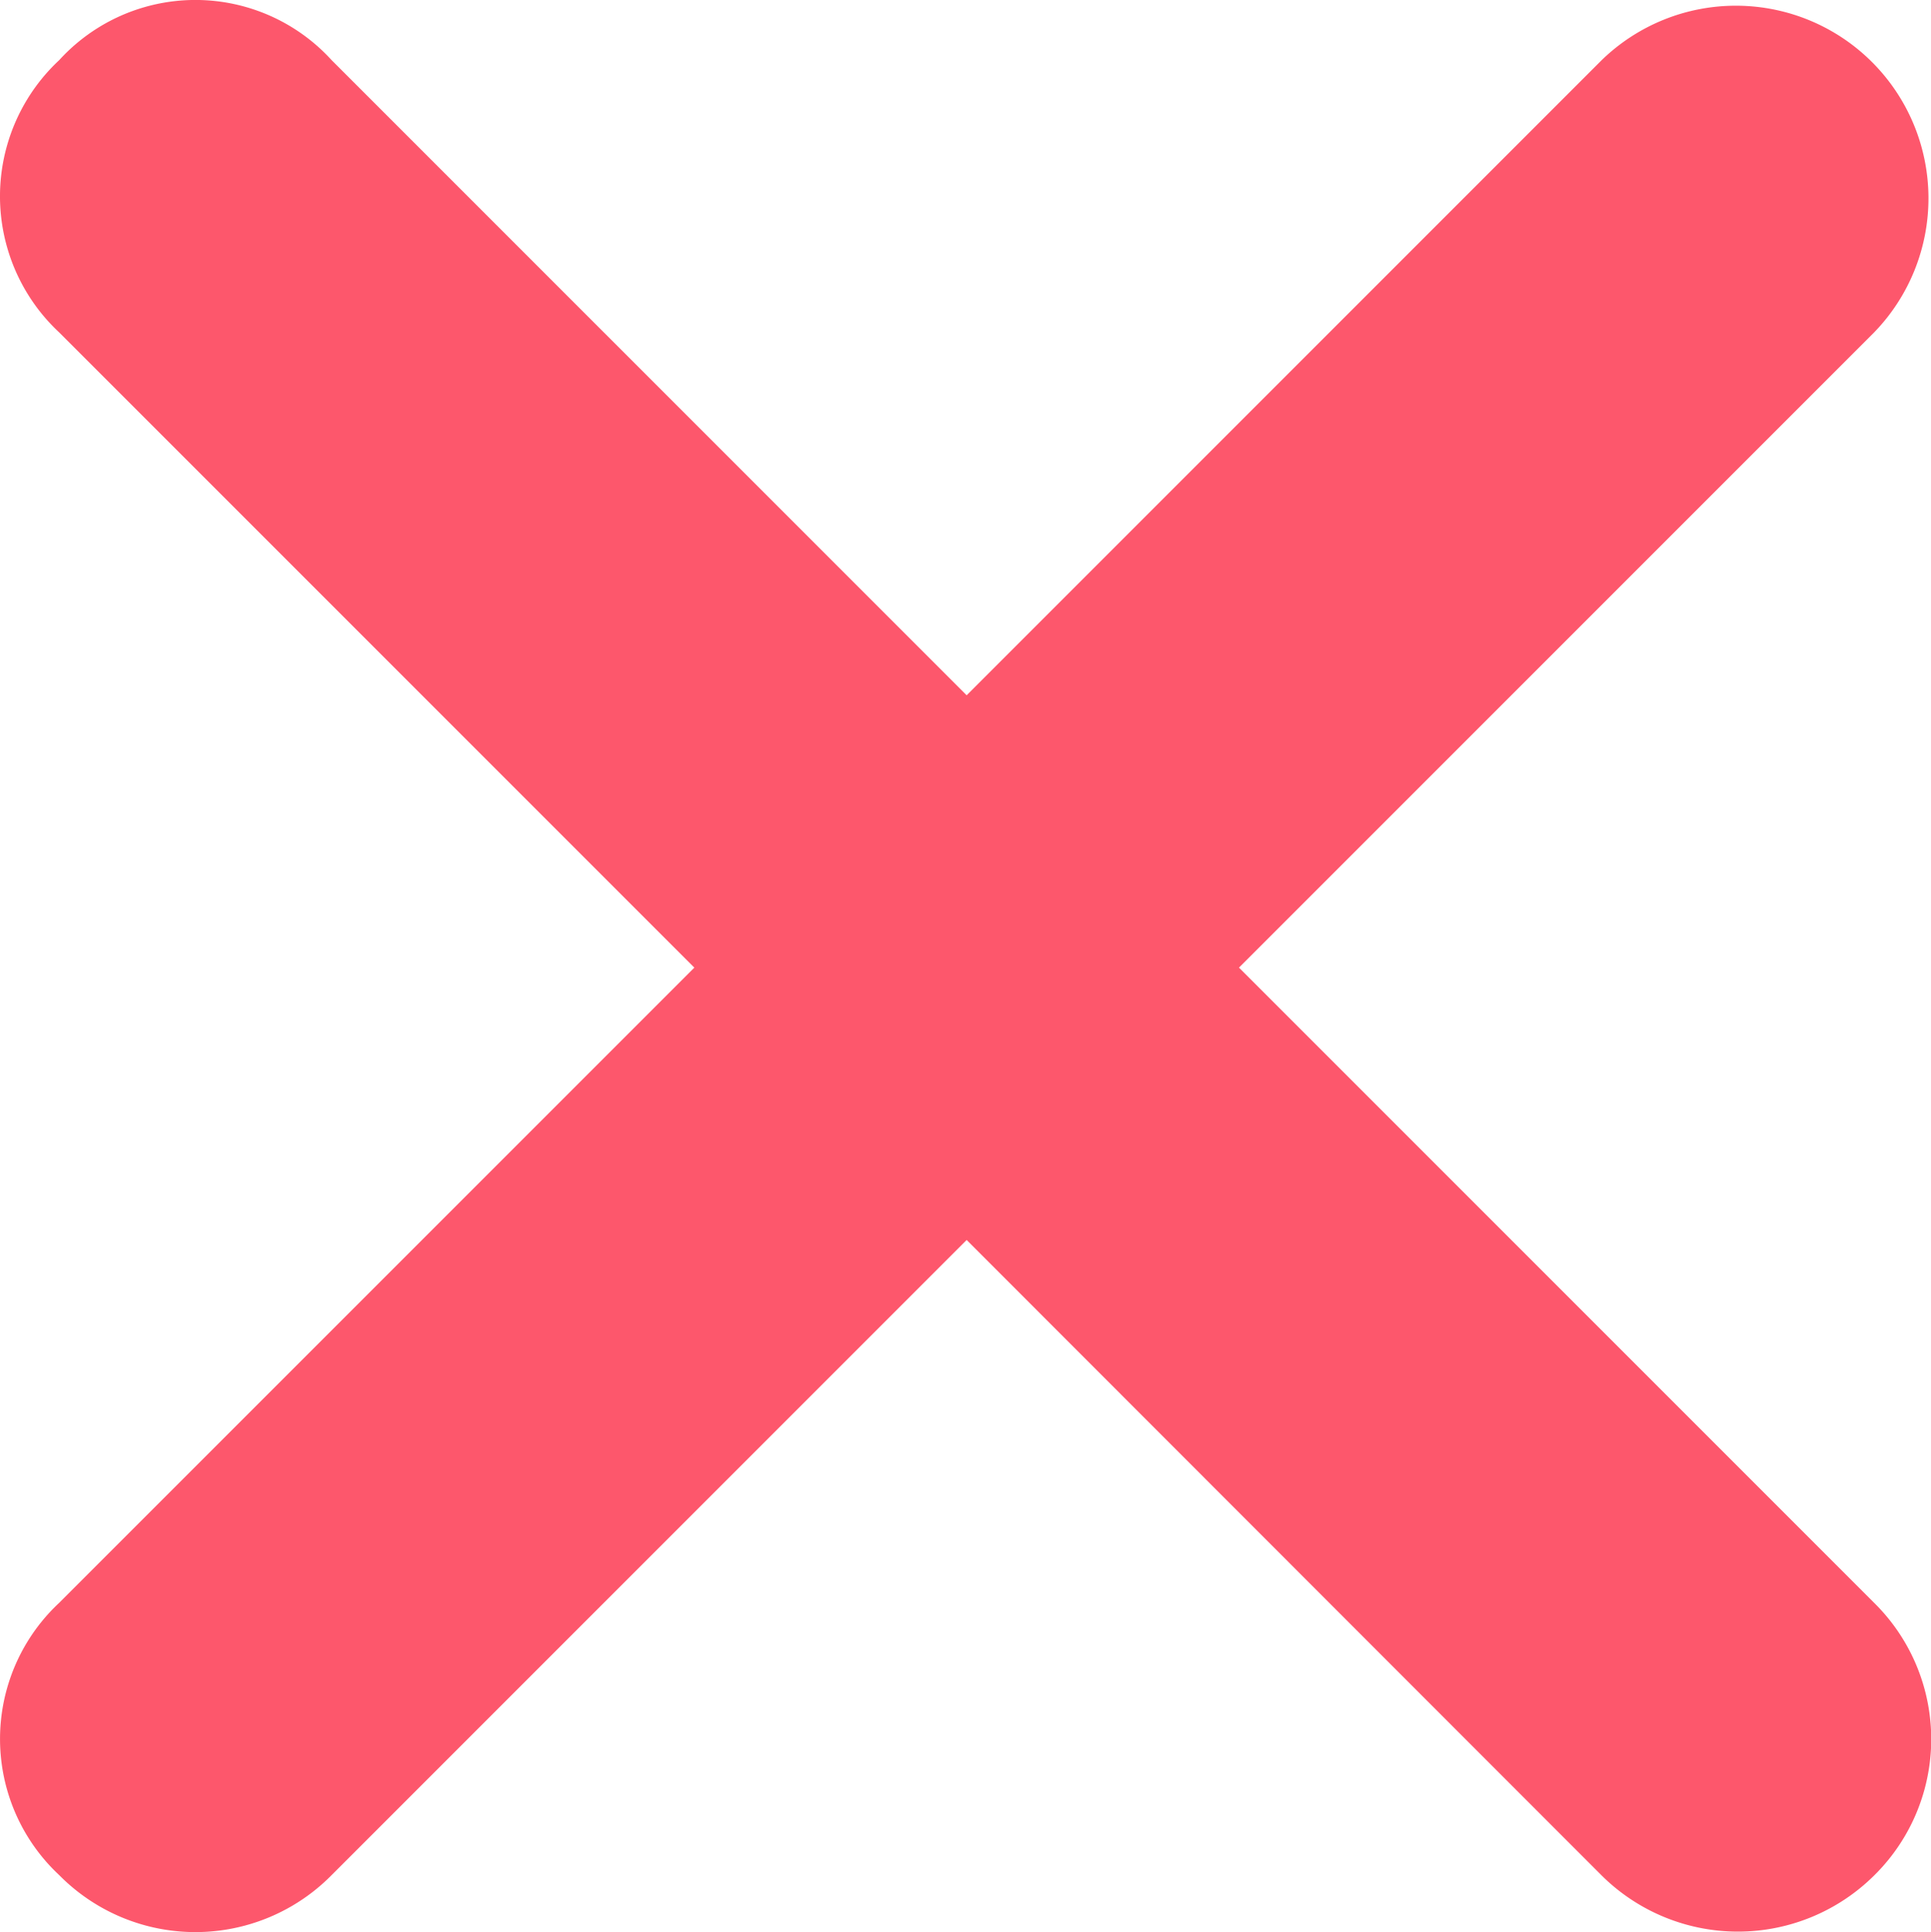 <svg id="Icon_ionic-ios-close-circle-outline" data-name="Icon ionic-ios-close-circle-outline" xmlns="http://www.w3.org/2000/svg" width="24.966" height="24.977" viewBox="0 0 24.966 24.977">
  <path id="Path_116" data-name="Path 116" d="M36.589,33.074l-8.211-8.211,8.211-8.211a2.49,2.49,0,0,0-3.521-3.521l-8.211,8.211-8.211-8.211a2.382,2.382,0,0,0-3.521,0,2.406,2.406,0,0,0,0,3.521l8.211,8.211-8.211,8.211a2.407,2.407,0,0,0,0,3.521,2.473,2.473,0,0,0,3.521,0l8.211-8.211L33.068,36.6a2.5,2.5,0,0,0,3.521,0A2.473,2.473,0,0,0,36.589,33.074Z" transform="translate(-12.359 -12.354)" fill="#fd576c"/>
</svg>
